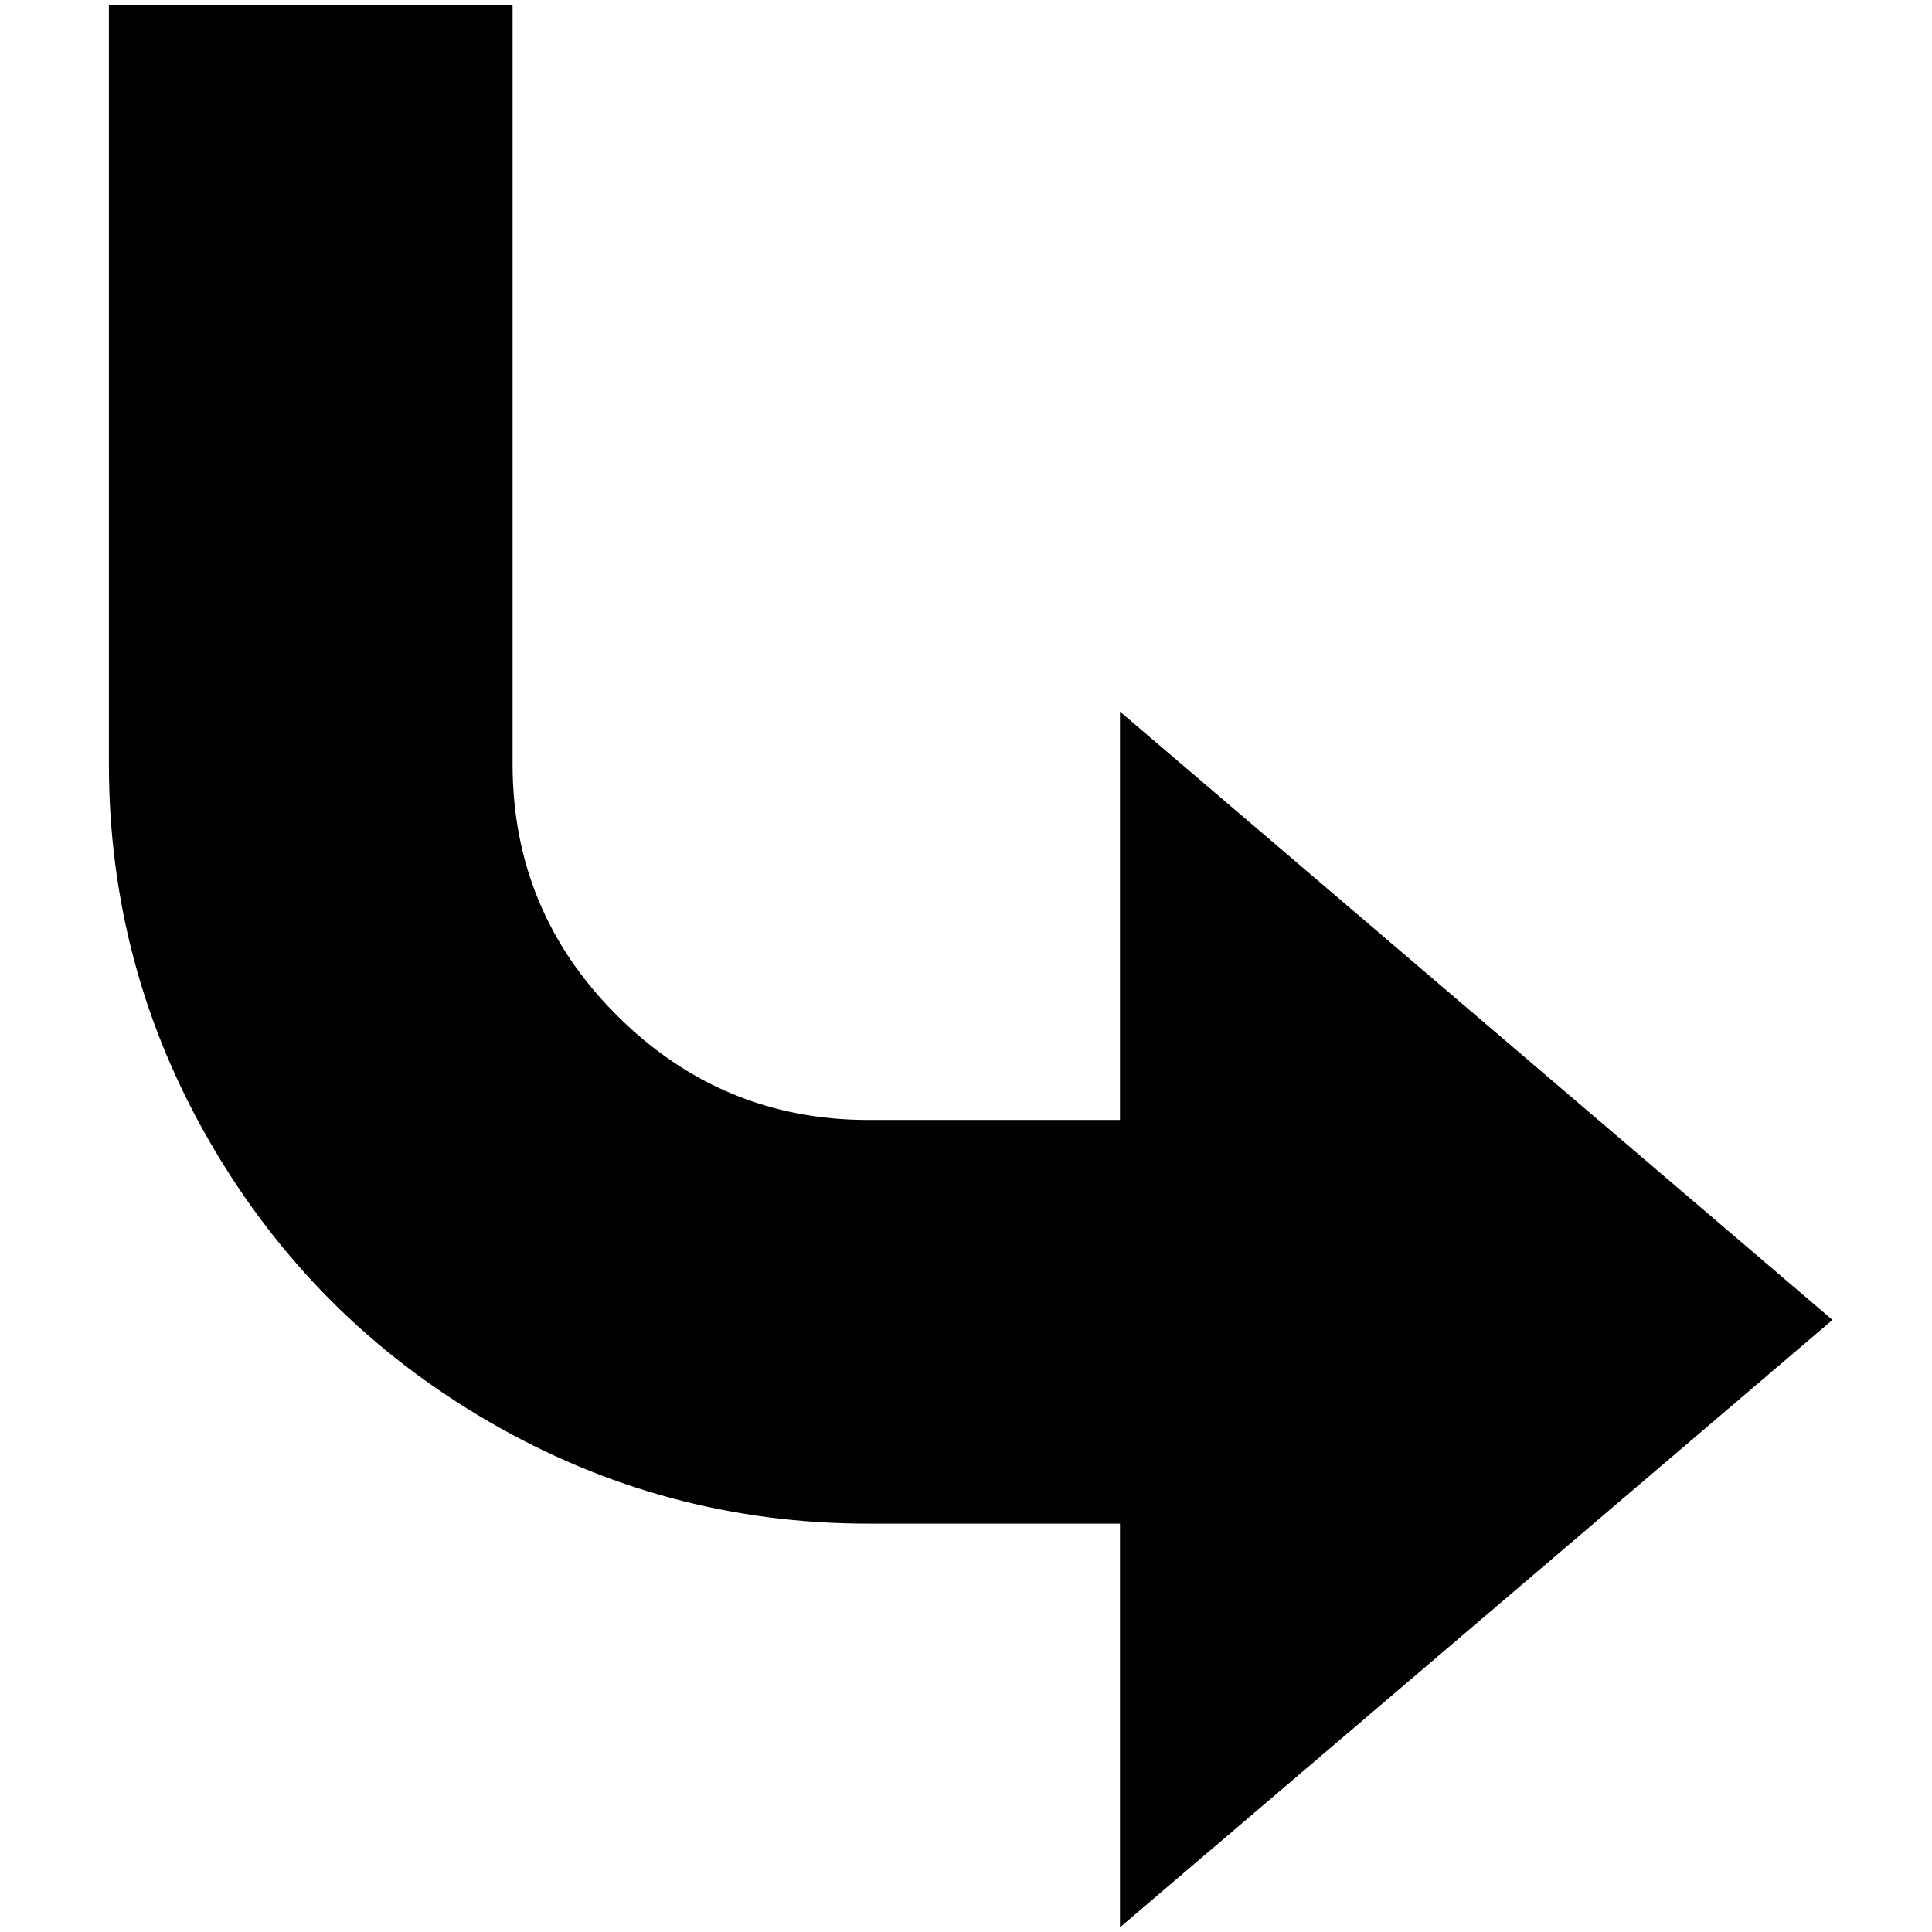 <?xml version="1.0" standalone="no"?>
<!DOCTYPE svg PUBLIC "-//W3C//DTD SVG 1.1//EN" "http://www.w3.org/Graphics/SVG/1.1/DTD/svg11.dtd" >
<svg xmlns="http://www.w3.org/2000/svg" xmlns:xlink="http://www.w3.org/1999/xlink" version="1.1" width="2048" height="2048" viewBox="-10 0 2058 2048">
   <path fill="currentColor"
d="M106 0h430v809q0 157 111.5 268t267.5 111h268v-435l759 648l-759 647v-430h-268q-217 0 -404 -108.5t-296 -295.5t-109 -405v-809z" />
</svg>
